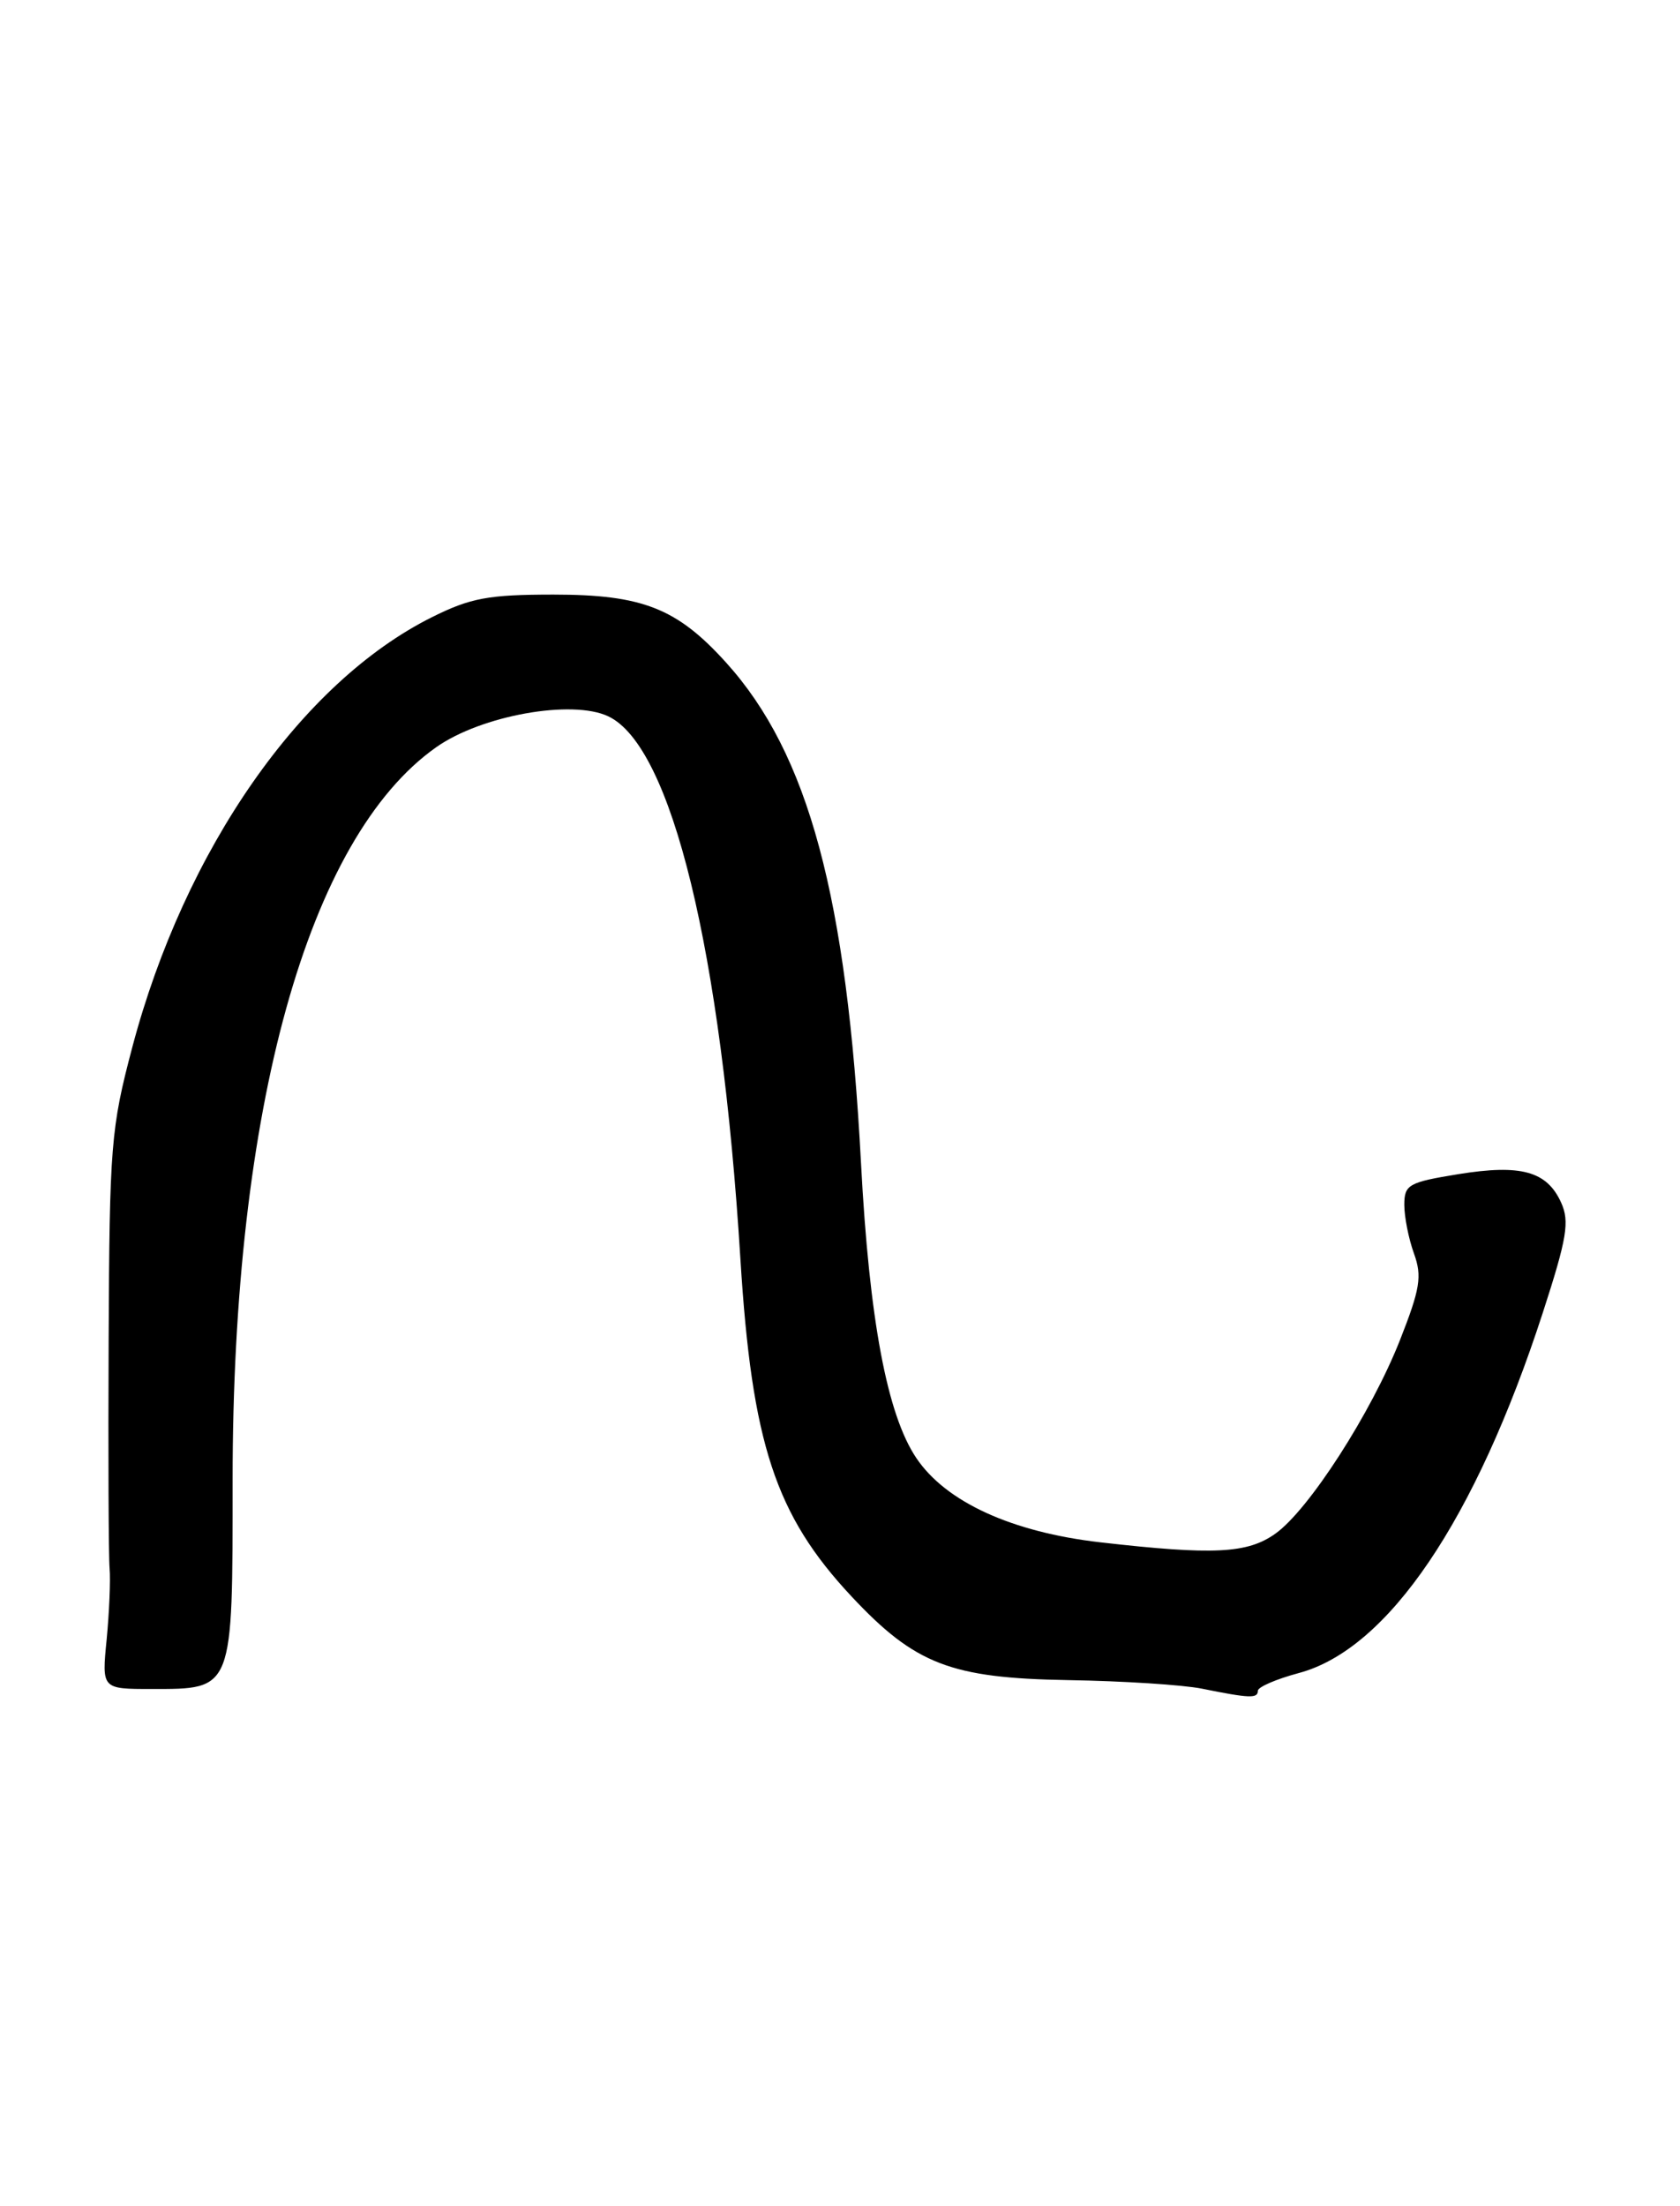 <?xml version="1.0" encoding="UTF-8" standalone="no"?>
<!DOCTYPE svg PUBLIC "-//W3C//DTD SVG 1.1//EN" "http://www.w3.org/Graphics/SVG/1.1/DTD/svg11.dtd" >
<svg xmlns="http://www.w3.org/2000/svg" xmlns:xlink="http://www.w3.org/1999/xlink" version="1.1" viewBox="0 0 195 256">
 <g >
 <path fill="currentColor"
d=" M 146.00 196.21 C 146.00 195.77 148.14 194.85 150.75 194.15 C 161.11 191.39 171.26 176.40 179.08 152.32 C 181.89 143.66 182.20 141.75 181.20 139.55 C 179.55 135.91 176.54 135.08 169.25 136.26 C 163.49 137.20 163.00 137.47 163.00 139.82 C 163.00 141.21 163.50 143.75 164.12 145.46 C 165.08 148.11 164.84 149.56 162.49 155.53 C 159.15 163.98 151.92 175.21 148.04 177.97 C 144.79 180.29 140.85 180.48 127.72 178.98 C 117.44 177.80 109.79 174.30 106.36 169.20 C 102.97 164.17 100.90 153.16 99.94 135.00 C 98.31 104.07 93.84 87.47 84.28 76.89 C 78.58 70.58 74.57 69.00 64.24 69.00 C 56.71 69.00 54.61 69.39 50.16 71.61 C 34.96 79.18 21.43 98.58 15.36 121.51 C 12.87 130.91 12.71 132.92 12.61 155.50 C 12.55 168.70 12.60 180.62 12.72 182.00 C 12.84 183.38 12.68 187.09 12.38 190.25 C 11.81 196.00 11.81 196.00 17.58 196.00 C 27.12 196.00 27.00 196.30 27.00 171.72 C 27.00 128.65 35.73 97.23 50.62 86.72 C 55.84 83.03 66.40 81.13 70.61 83.13 C 77.96 86.62 83.73 110.31 85.94 146.10 C 87.27 167.51 90.00 175.81 98.82 185.24 C 106.21 193.14 110.36 194.74 124.00 194.97 C 130.32 195.07 137.30 195.52 139.50 195.96 C 145.04 197.08 146.00 197.12 146.00 196.21 Z "/>
</g>
</svg>